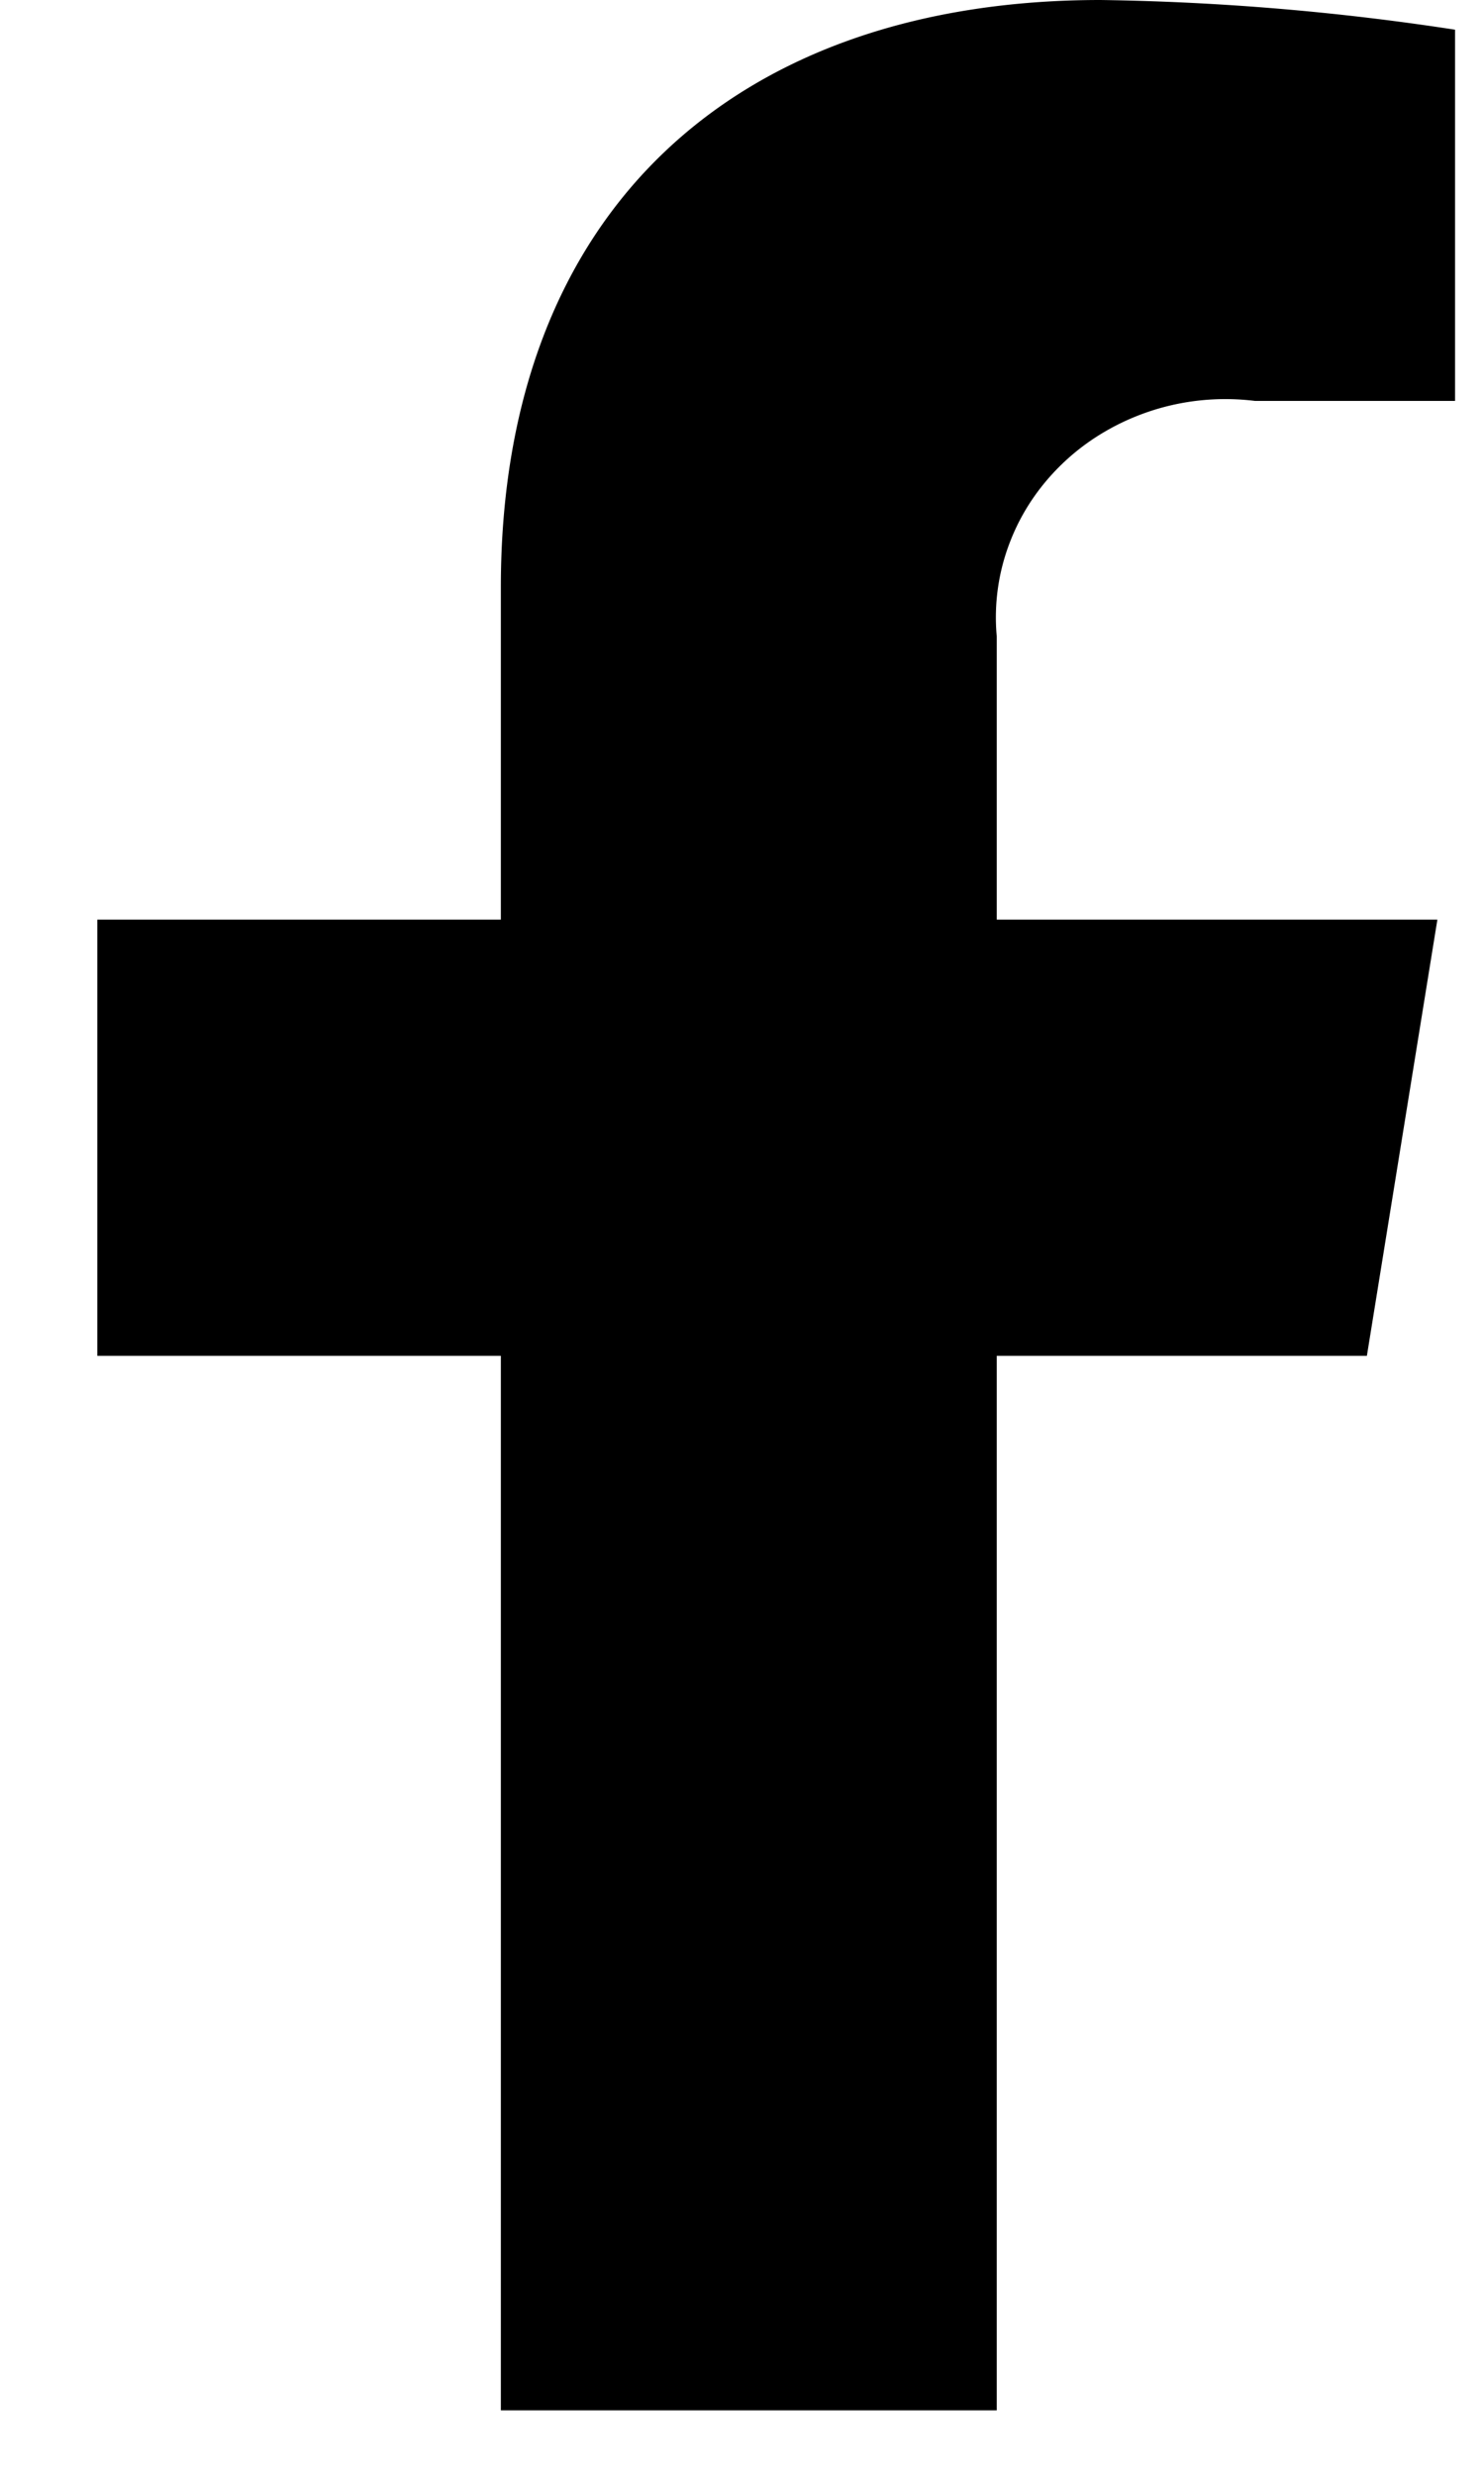 <svg width="12" height="20" fill="none" xmlns="http://www.w3.org/2000/svg"><path d="m11.053 10.957.57-3.525H8.06V5.144a1.682 1.682 0 0 1 .111-.774c.097-.248.252-.47.452-.653.2-.183.442-.32.705-.403.264-.083.544-.108.82-.074h1.618v-3A20.752 20.752 0 0 0 8.9 0c-2.933 0-4.85 1.688-4.85 4.745v2.687H.787v3.525H4.05v8.522H8.06v-8.522h2.992Z" fill="#000"/></svg>